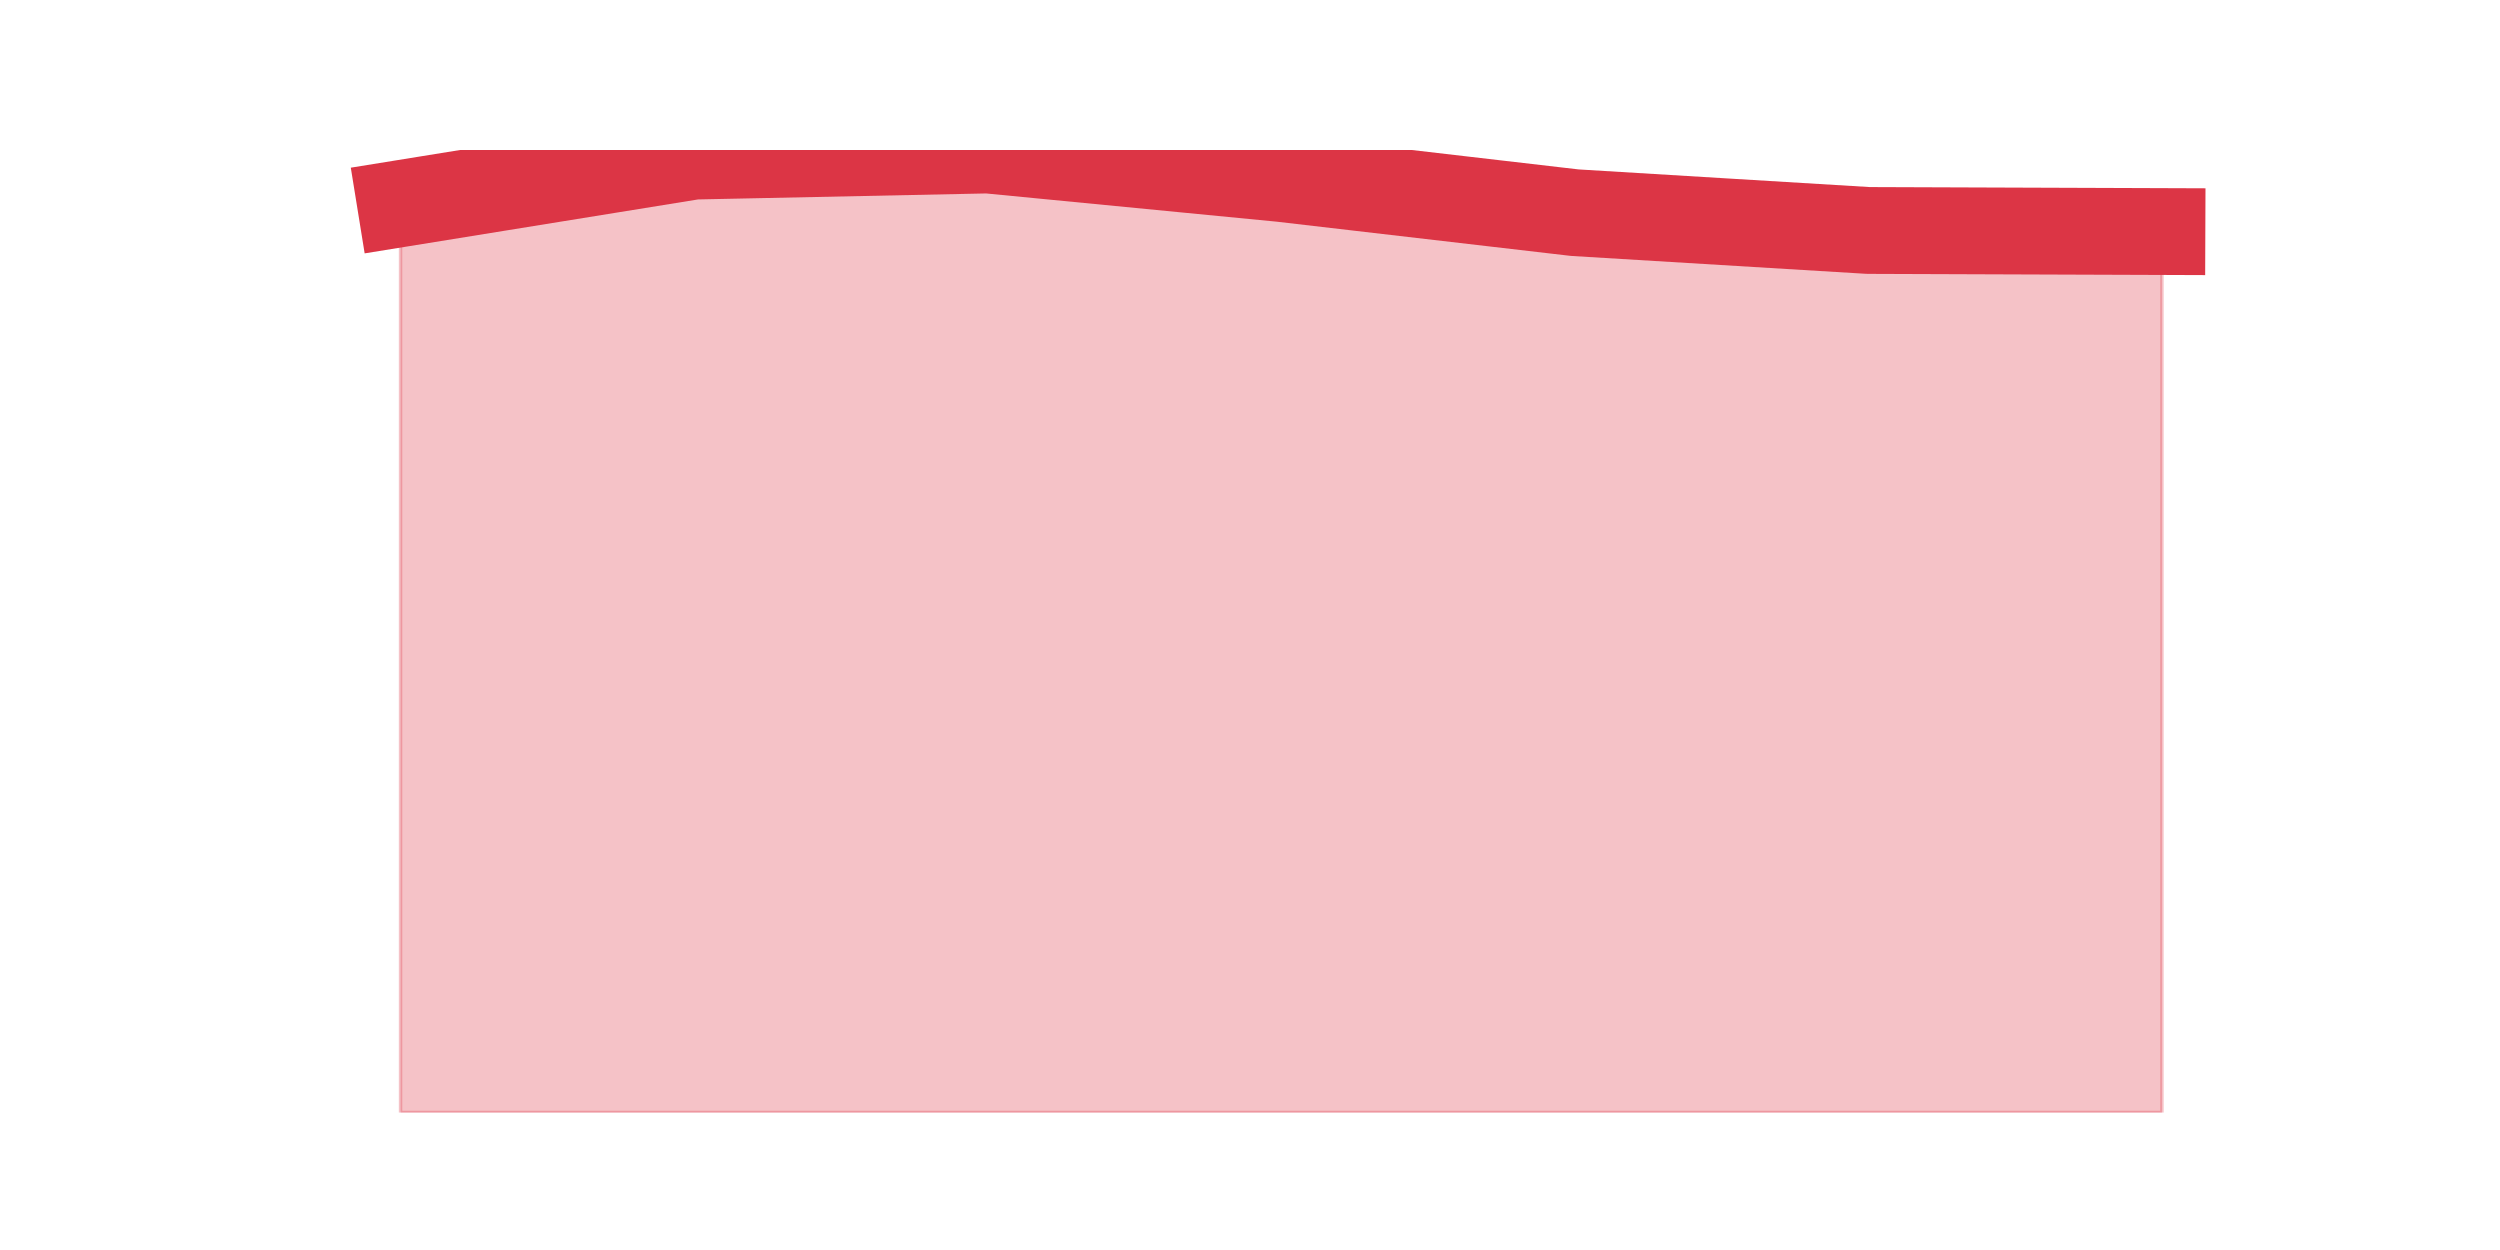 <?xml version="1.0" encoding="utf-8" standalone="no"?>
<!DOCTYPE svg PUBLIC "-//W3C//DTD SVG 1.1//EN"
  "http://www.w3.org/Graphics/SVG/1.1/DTD/svg11.dtd">
<svg height="360pt" version="1.1" viewBox="0 0 720 360" width="720pt" xmlns="http://www.w3.org/2000/svg" xmlns:xlink="http://www.w3.org/1999/xlink">
 <defs>
  <style type="text/css">*{stroke-linecap:butt;stroke-linejoin:round;}</style>
 </defs>
 <g id="figure_1">
  <g id="patch_1">
   <path d="M 0 360 
L 720 360 
L 720 0 
L 0 0 
z
" style="fill:none;"/>
  </g>
  <g id="axes_1">
   <g id="matplotlib.axis_1"/>
   <g id="matplotlib.axis_2"/>
   <g id="PolyCollection_1">
    <defs>
     <path d="M 115.364 -301.365 
L 115.364 -39.6 
L 199.909 -39.6 
L 284.455 -39.6 
L 369 -39.6 
L 453.545 -39.6 
L 538.091 -39.6 
L 622.636 -39.6 
L 622.636 -293.315 
L 622.636 -293.315 
L 538.091 -293.625 
L 453.545 -298.75 
L 369 -308.588 
L 284.455 -316.8 
L 199.909 -315.042 
L 115.364 -301.365 
z
" id="m01e2524837" style="stroke:#dc3545;stroke-opacity:0.3;"/>
    </defs>
    <g clip-path="url(#pf9aa3f4bdf)">
     <use style="fill:#dc3545;fill-opacity:0.3;stroke:#dc3545;stroke-opacity:0.3;" x="0" xlink:href="#m01e2524837" y="360"/>
    </g>
   </g>
   <g id="line2d_1">
    <path clip-path="url(#pf9aa3f4bdf)" d="M 115.364 58.635 
L 199.909 44.958 
L 284.455 43.2 
L 369 51.412 
L 453.545 61.25 
L 538.091 66.375 
L 622.636 66.685 
" style="fill:none;stroke:#dc3545;stroke-linecap:square;stroke-width:25;"/>
   </g>
  </g>
 </g>
 <defs>
  <clipPath id="pf9aa3f4bdf">
   <rect height="277.2" width="558" x="90" y="43.2"/>
  </clipPath>
 </defs>
</svg>
